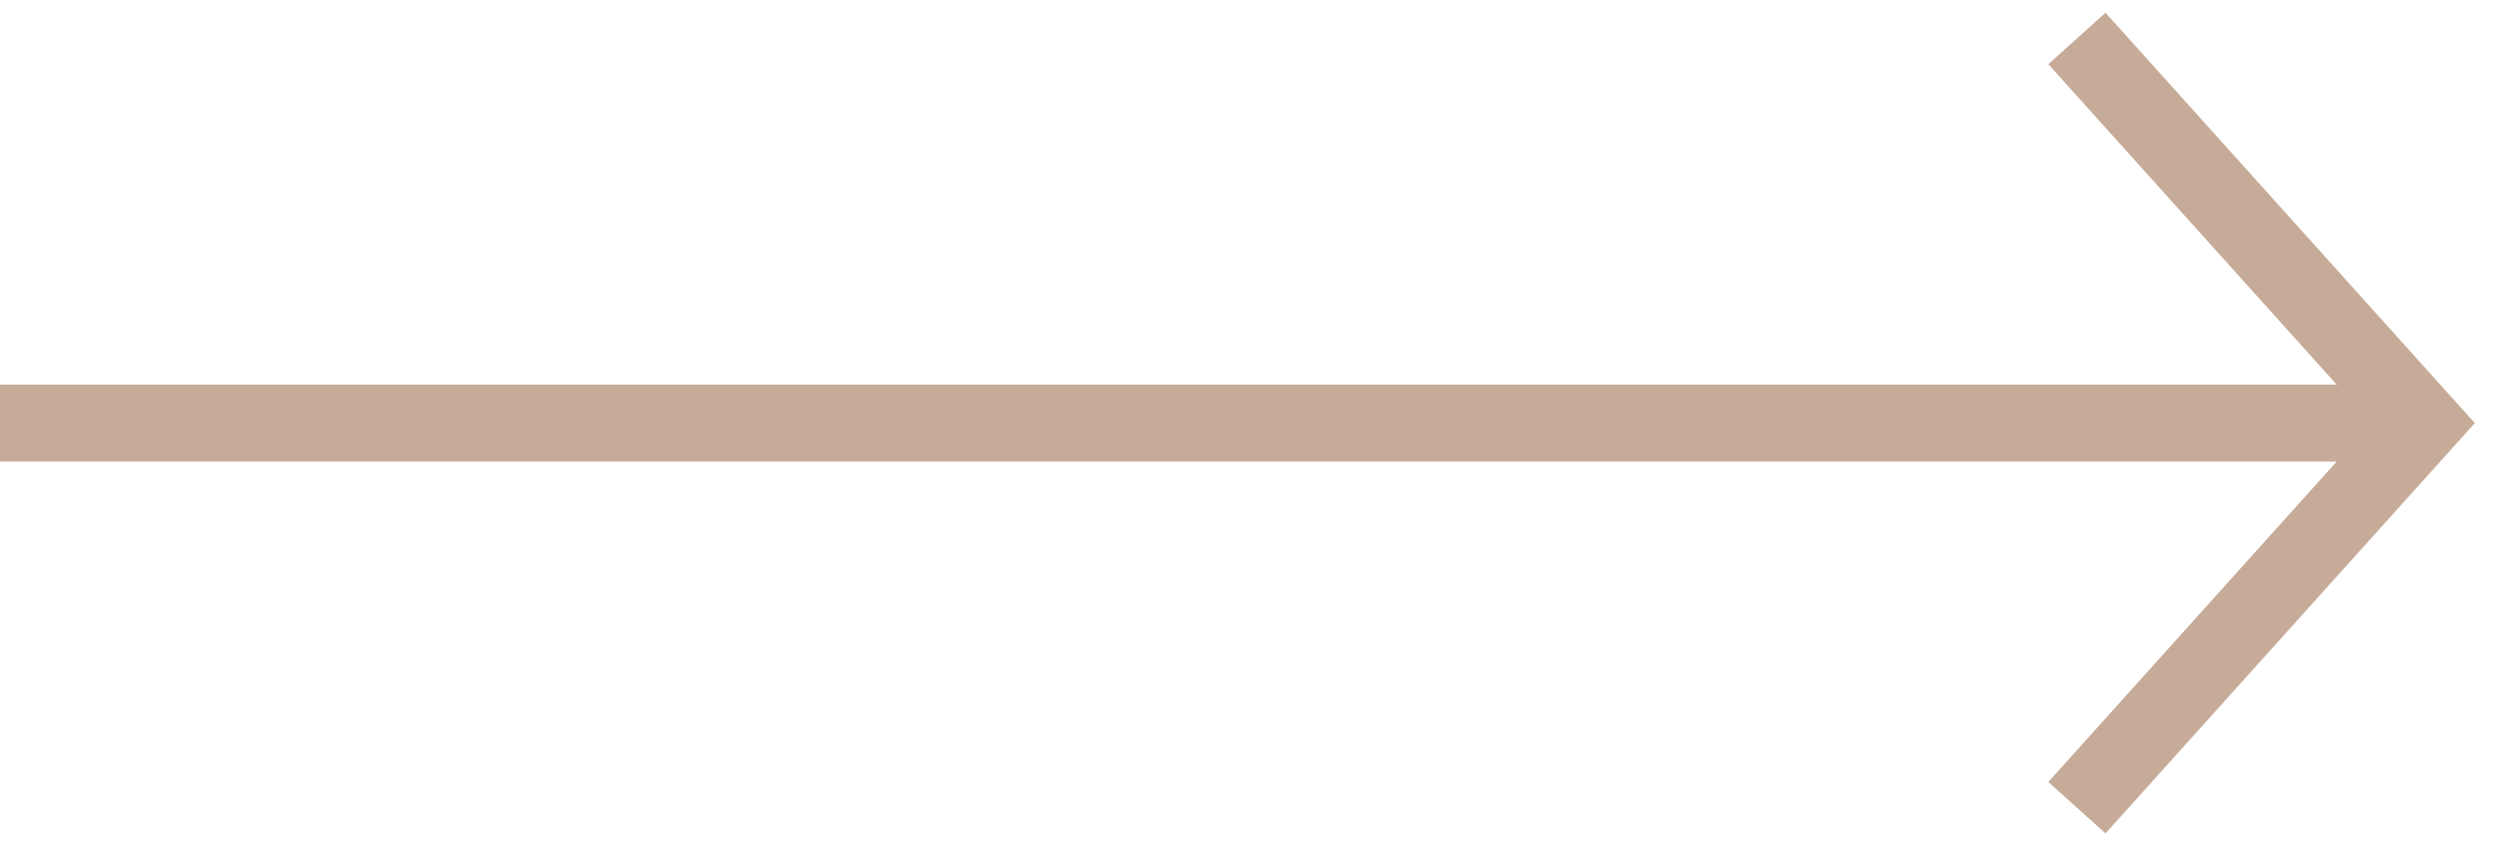 <svg width="65" height="22" viewBox="0 0 65 22" fill="none" xmlns="http://www.w3.org/2000/svg">
<line y1="11" x2="62" y2="11" stroke="#C6AB98" stroke-width="2"/>
<path d="M54 1L63 11L54 21" stroke="#C6AB98" stroke-width="2"/>
</svg>
